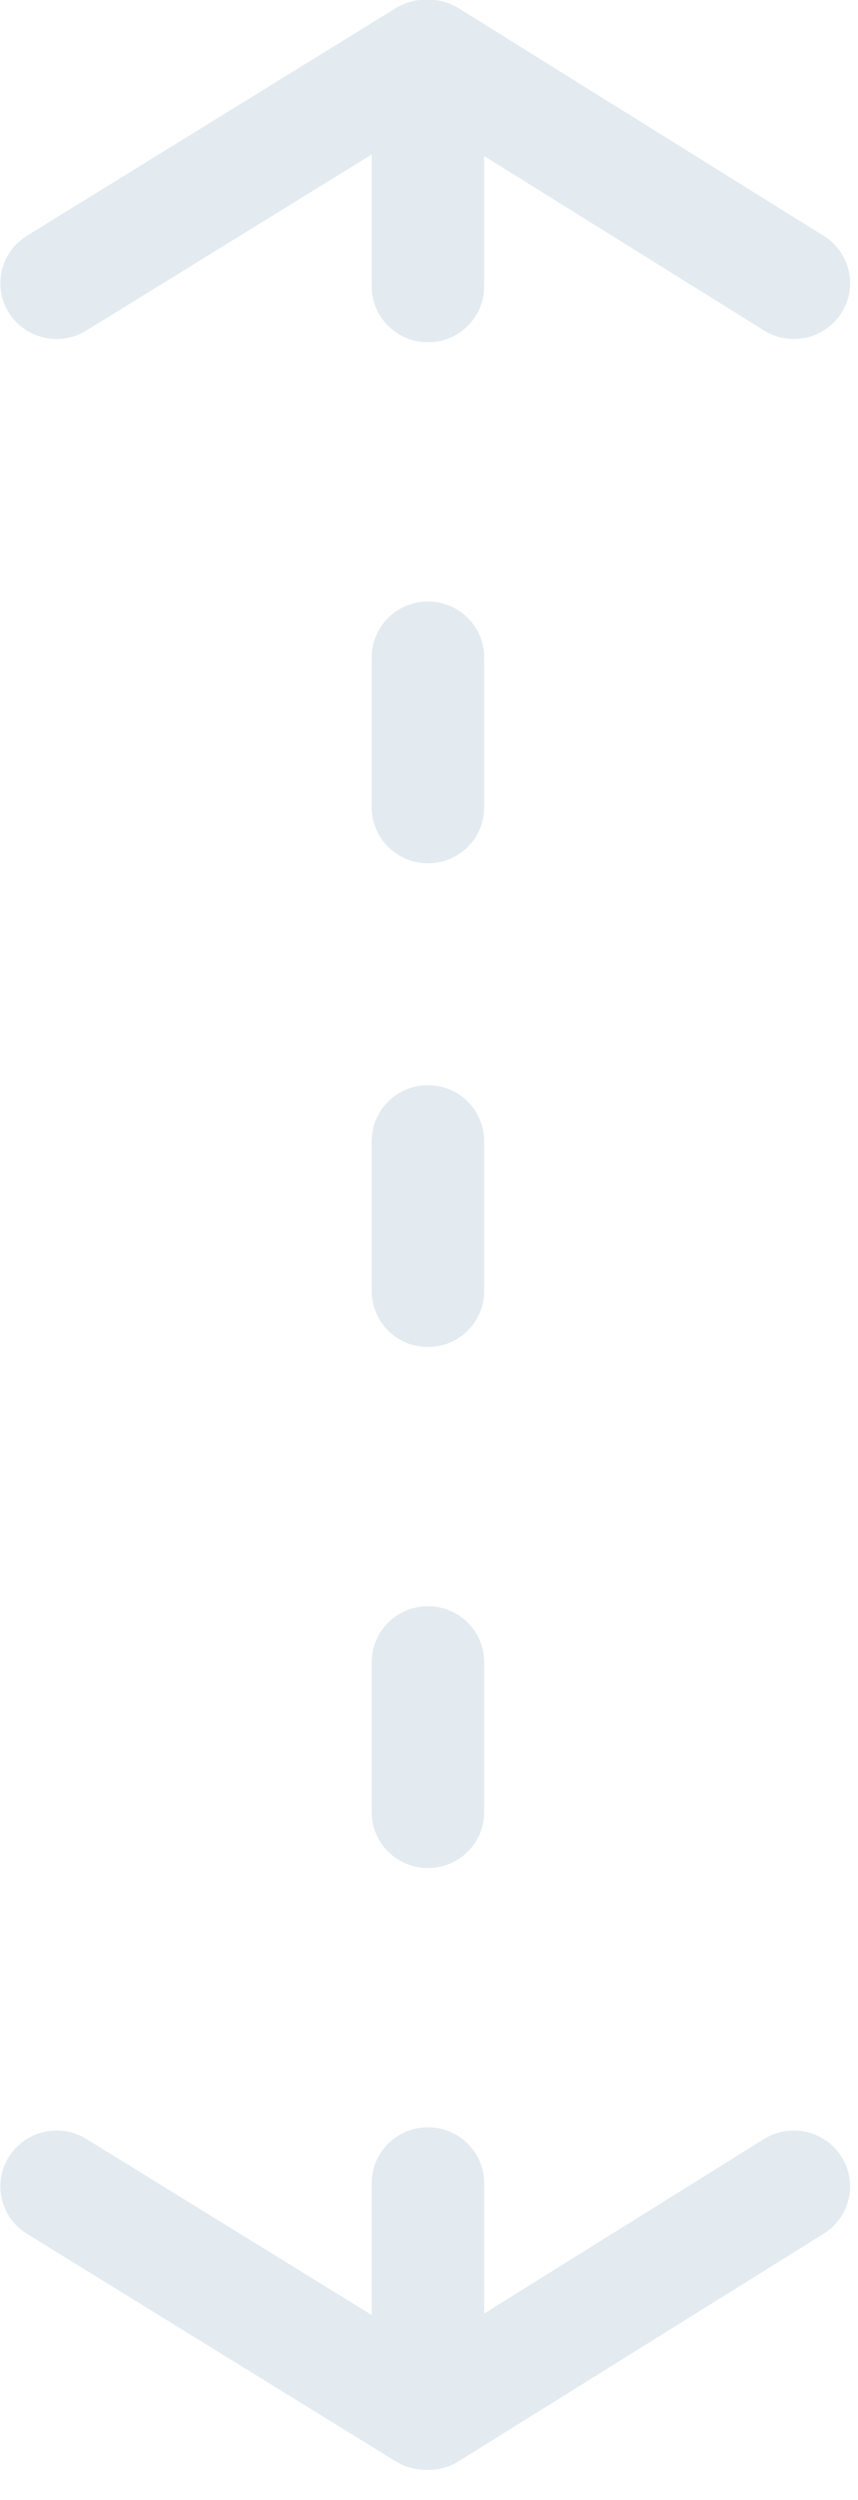 <svg xmlns="http://www.w3.org/2000/svg" xmlns:xlink="http://www.w3.org/1999/xlink" preserveAspectRatio="xMidYMid" width="23" height="67" viewBox="0 0 23 67">
  <defs>
    <style>

      .cls-2 {
        fill: #e0e9f0;
        opacity: 0.9;
      }
    </style>
  </defs>
  <path d="M22.557,8.386 C22.115,9.085 21.184,9.297 20.479,8.857 C20.479,8.857 12.979,4.182 12.979,4.182 C12.979,4.182 12.979,7.678 12.979,7.678 C12.979,8.504 12.305,9.174 11.472,9.174 C10.639,9.174 9.964,8.504 9.964,7.678 C9.964,7.678 9.964,4.141 9.964,4.141 C9.964,4.141 2.313,8.861 2.313,8.861 C1.606,9.297 0.676,9.081 0.237,8.380 C0.083,8.134 0.010,7.861 0.010,7.591 C0.010,7.091 0.262,6.602 0.721,6.319 C0.721,6.319 10.618,0.213 10.618,0.213 C10.864,0.062 11.138,-0.006 11.408,-0.007 C11.424,-0.008 11.440,-0.010 11.457,-0.010 C11.468,-0.010 11.480,-0.008 11.492,-0.008 C11.765,-0.007 12.041,0.063 12.289,0.217 C12.289,0.217 22.083,6.323 22.083,6.323 C22.789,6.763 23.000,7.687 22.557,8.386 ZM12.979,44.581 C12.979,44.581 12.979,48.535 12.979,48.535 C12.979,48.535 12.979,48.571 12.979,48.571 C12.979,49.397 12.305,50.067 11.472,50.067 C10.639,50.067 9.964,49.397 9.964,48.571 C9.964,48.571 9.964,48.535 9.964,48.535 C9.964,48.535 9.964,44.581 9.964,44.581 C9.964,44.581 9.964,44.545 9.964,44.545 C9.964,43.719 10.639,43.049 11.472,43.049 C12.305,43.049 12.979,43.719 12.979,44.545 C12.979,44.545 12.979,44.581 12.979,44.581 ZM11.472,23.138 C10.639,23.138 9.964,22.468 9.964,21.642 C9.964,21.642 9.964,21.607 9.964,21.607 C9.964,21.607 9.964,17.652 9.964,17.652 C9.964,17.652 9.964,17.617 9.964,17.617 C9.964,16.791 10.639,16.121 11.472,16.121 C12.305,16.121 12.979,16.791 12.979,17.617 C12.979,17.617 12.979,17.652 12.979,17.652 C12.979,17.652 12.979,21.607 12.979,21.607 C12.979,21.607 12.979,21.642 12.979,21.642 C12.979,22.468 12.305,23.138 11.472,23.138 ZM12.979,30.617 C12.979,30.617 12.979,34.571 12.979,34.571 C12.979,34.571 12.979,34.606 12.979,34.606 C12.979,35.432 12.305,36.102 11.472,36.102 C10.639,36.102 9.964,35.432 9.964,34.606 C9.964,34.606 9.964,34.571 9.964,34.571 C9.964,34.571 9.964,30.617 9.964,30.617 C9.964,30.617 9.964,30.581 9.964,30.581 C9.964,29.755 10.639,29.085 11.472,29.085 C12.305,29.085 12.979,29.755 12.979,30.581 C12.979,30.581 12.979,30.617 12.979,30.617 ZM0.237,57.807 C0.676,57.106 1.606,56.891 2.313,57.326 C2.313,57.326 9.964,62.046 9.964,62.046 C9.964,62.046 9.964,58.510 9.964,58.510 C9.964,57.684 10.639,57.014 11.472,57.014 C12.305,57.014 12.979,57.684 12.979,58.510 C12.979,58.510 12.979,62.006 12.979,62.006 C12.979,62.006 20.479,57.330 20.479,57.330 C21.184,56.891 22.115,57.102 22.557,57.802 C23.000,58.500 22.789,59.424 22.083,59.865 C22.083,59.865 12.289,65.970 12.289,65.970 C12.041,66.125 11.765,66.195 11.492,66.195 C11.480,66.196 11.468,66.197 11.457,66.197 C11.440,66.197 11.424,66.195 11.408,66.194 C11.138,66.194 10.864,66.126 10.618,65.974 C10.618,65.974 0.721,59.869 0.721,59.869 C0.262,59.585 0.010,59.096 0.010,58.596 C0.010,58.327 0.083,58.054 0.237,57.807 Z" id="path-1" class="cls-2" fill-rule="evenodd"/>
</svg>
